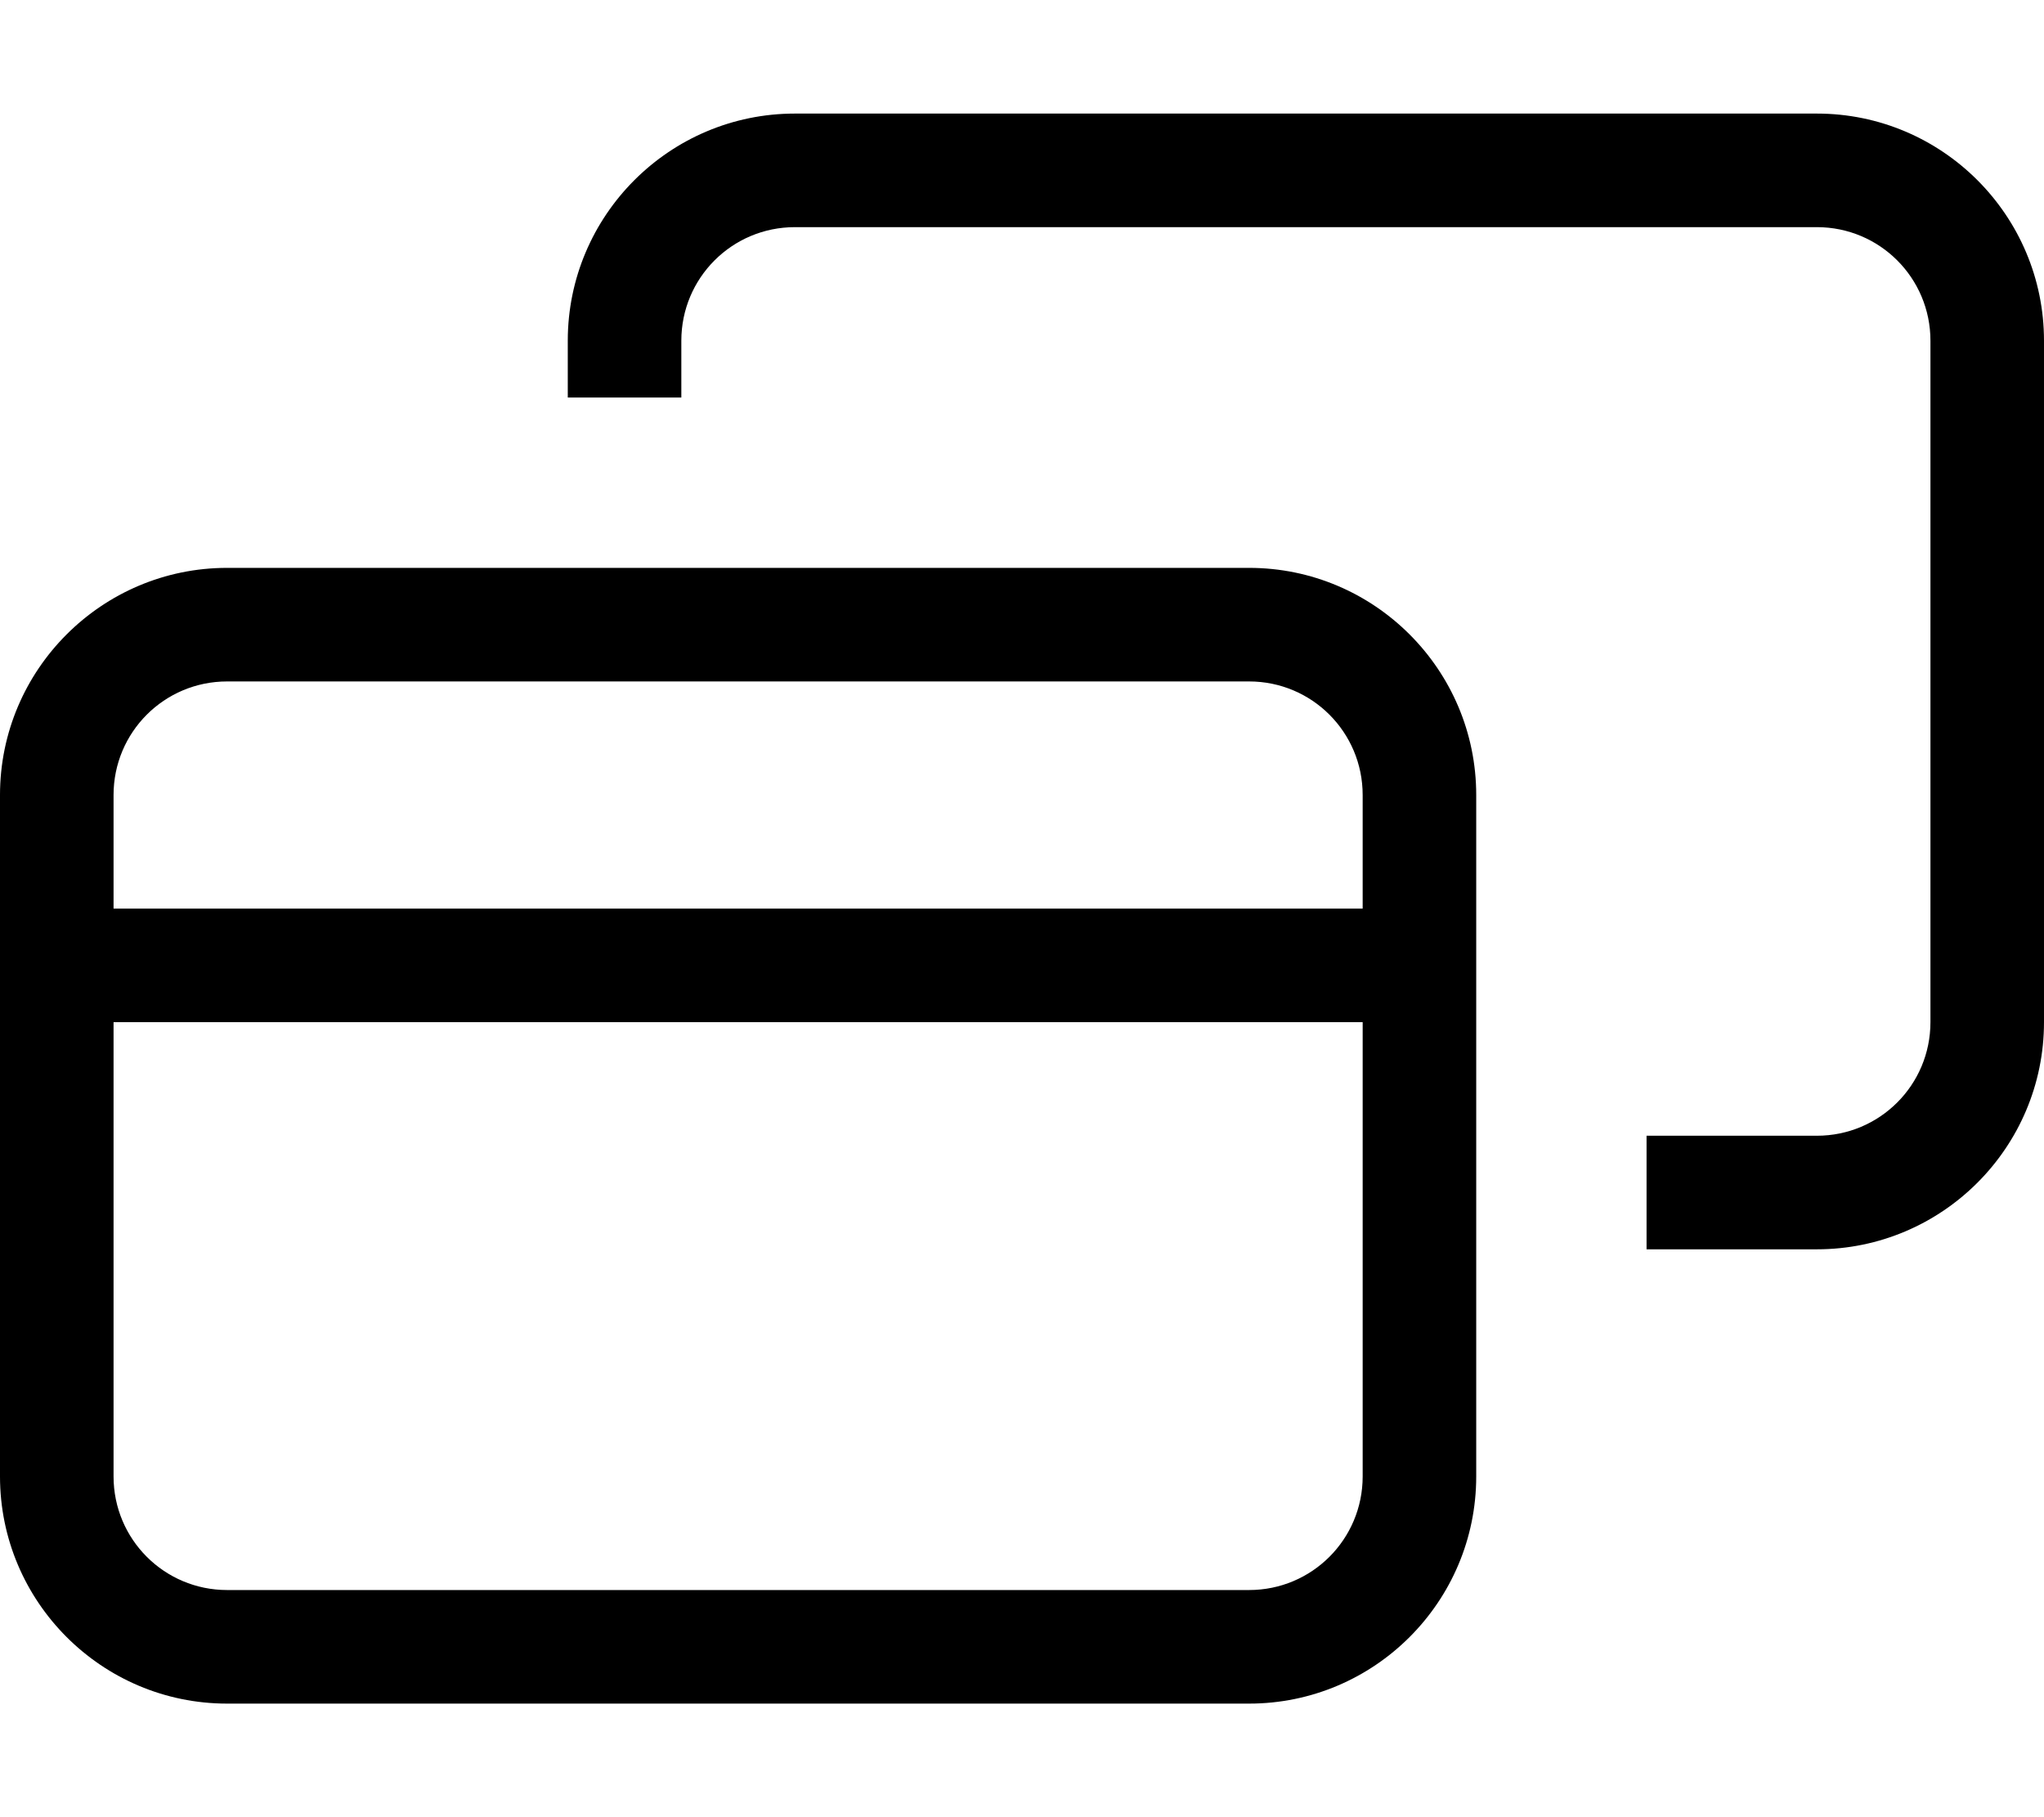<svg xmlns="http://www.w3.org/2000/svg" viewBox="0 0 576 512"><!--! Font Awesome Pro 7.1.0 by @fontawesome - https://fontawesome.com License - https://fontawesome.com/license (Commercial License) Copyright 2025 Fonticons, Inc. --><path fill="currentColor" d="M512 64L224 64c-17.7 0-32 14.3-32 32l0 16-32 0 0-16c0-35.3 28.7-64 64-64l288 0c35.3 0 64 28.7 64 64l0 192c0 35.3-28.7 64-64 64l-48 0 0-32 48 0c17.7 0 32-14.3 32-32l0-192c0-17.7-14.3-32-32-32zM352 192L64 192c-17.7 0-32 14.3-32 32l0 32 352 0 0-32c0-17.7-14.3-32-32-32zm32 96l-352 0 0 128c0 17.7 14.3 32 32 32l288 0c17.7 0 32-14.3 32-32l0-128zM64 160l288 0c35.3 0 64 28.7 64 64l0 192c0 35.3-28.7 64-64 64L64 480c-35.3 0-64-28.7-64-64L0 224c0-35.3 28.7-64 64-64z"/></svg>
